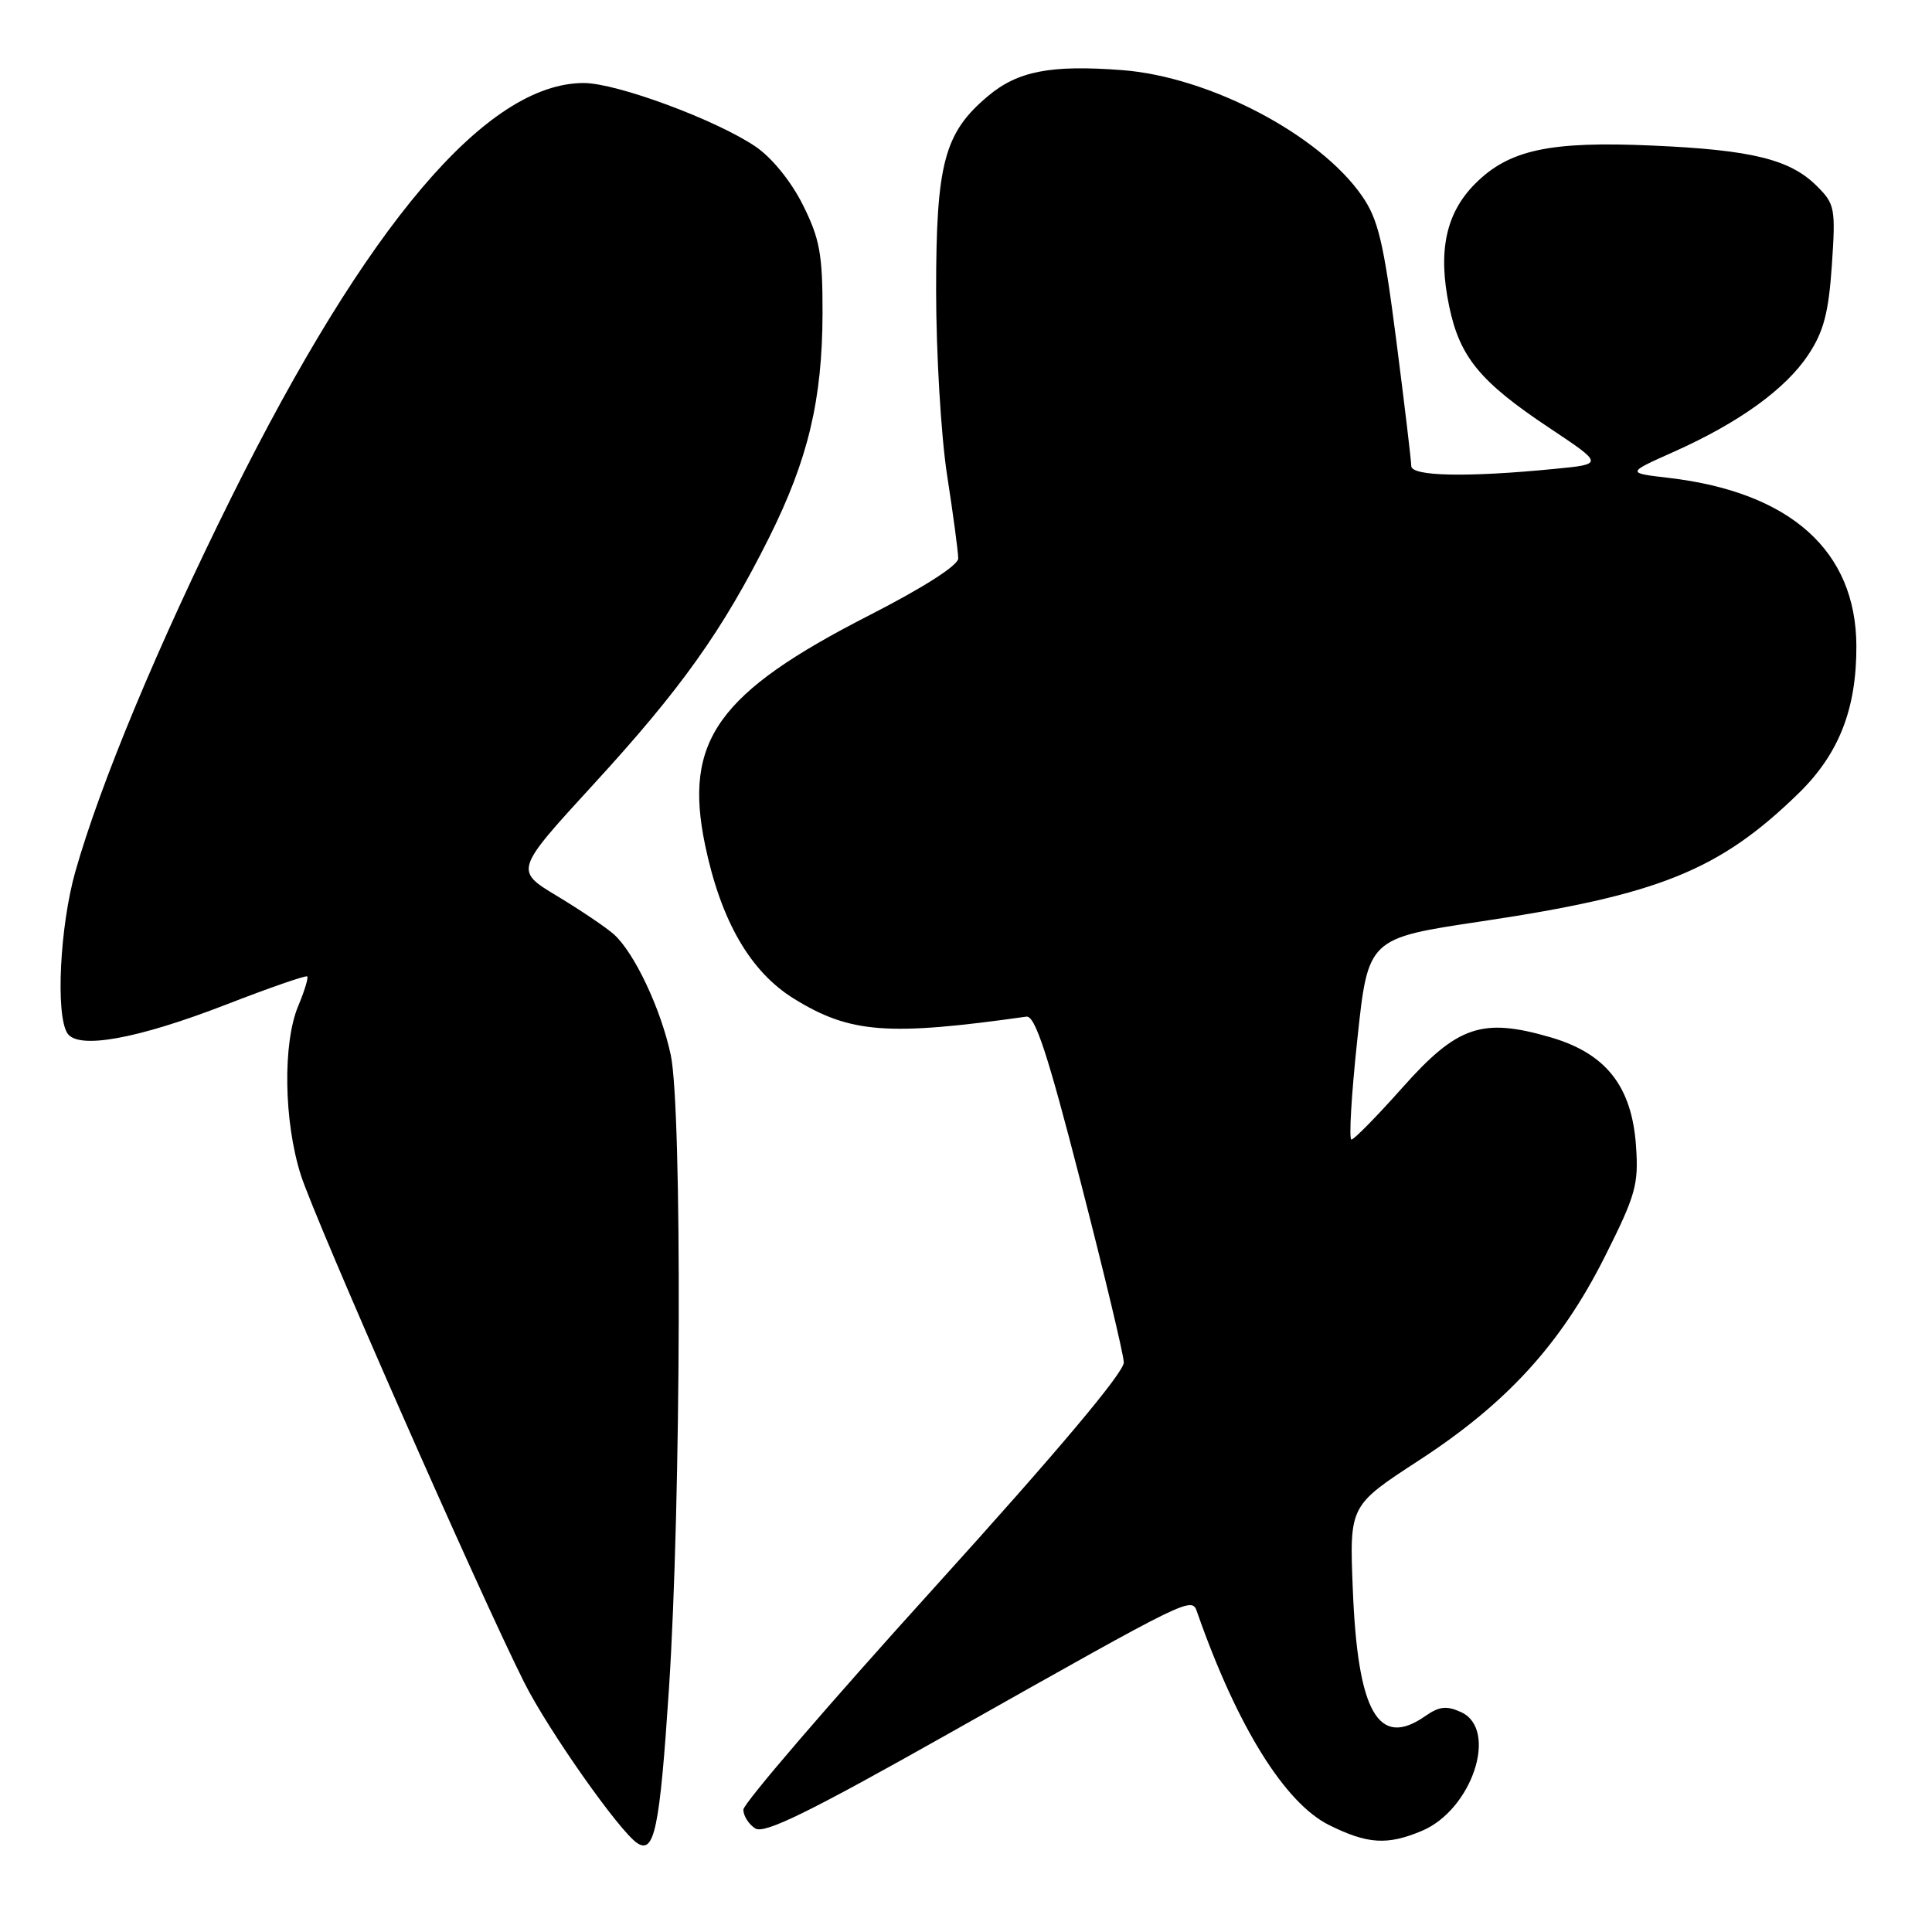 <?xml version="1.0" encoding="UTF-8" standalone="no"?>
<!DOCTYPE svg PUBLIC "-//W3C//DTD SVG 1.1//EN" "http://www.w3.org/Graphics/SVG/1.1/DTD/svg11.dtd" >
<svg xmlns="http://www.w3.org/2000/svg" xmlns:xlink="http://www.w3.org/1999/xlink" version="1.1" viewBox="0 0 256 256">
 <g >
 <path fill="currentColor"
d=" M 88.64 223.76 C 90.25 199.25 90.40 146.97 88.88 139.80 C 87.59 133.73 84.08 126.28 81.36 123.82 C 80.34 122.90 76.95 120.62 73.84 118.74 C 68.18 115.34 68.18 115.34 78.65 103.92 C 90.26 91.27 95.74 83.57 101.90 71.25 C 107.08 60.88 108.97 52.96 108.99 41.45 C 109.00 33.68 108.63 31.65 106.39 27.16 C 104.84 24.05 102.30 20.92 100.14 19.44 C 94.94 15.90 81.72 11.00 77.35 11.00 C 64.52 11.00 48.66 29.66 30.61 66.00 C 20.93 85.49 13.29 103.82 9.98 115.50 C 7.94 122.71 7.35 134.43 8.92 136.90 C 10.31 139.10 18.15 137.69 29.97 133.11 C 35.71 130.88 40.54 129.21 40.71 129.38 C 40.88 129.55 40.35 131.32 39.51 133.31 C 37.45 138.25 37.61 148.59 39.85 155.66 C 41.79 161.75 63.55 211.19 69.48 222.97 C 72.67 229.30 82.04 242.61 84.42 244.21 C 86.71 245.74 87.42 242.31 88.64 223.76 Z  M 188.38 242.61 C 195.07 239.82 198.60 229.14 193.59 226.86 C 191.68 225.99 190.70 226.10 188.87 227.38 C 182.64 231.74 179.89 226.92 179.25 210.50 C 178.81 199.50 178.81 199.50 188.03 193.50 C 199.68 185.92 206.85 178.06 212.65 166.51 C 216.74 158.37 217.14 156.96 216.78 151.85 C 216.23 143.92 212.80 139.58 205.43 137.44 C 196.39 134.81 193.11 135.93 185.85 144.09 C 182.47 147.89 179.42 151.00 179.07 151.00 C 178.72 151.00 179.07 145.00 179.86 137.66 C 181.28 124.33 181.28 124.33 196.27 122.09 C 219.78 118.58 227.81 115.35 238.28 105.16 C 243.67 99.92 246.01 93.95 245.98 85.57 C 245.92 72.98 237.25 65.22 221.11 63.32 C 215.51 62.67 215.51 62.67 221.76 59.88 C 230.43 56.01 236.61 51.55 239.62 46.99 C 241.64 43.95 242.30 41.44 242.73 35.16 C 243.24 27.62 243.14 27.04 240.76 24.67 C 237.21 21.12 232.17 19.87 219.00 19.29 C 205.36 18.68 199.95 19.84 195.47 24.34 C 191.58 28.23 190.50 33.29 192.02 40.57 C 193.42 47.32 196.11 50.59 205.31 56.71 C 212.50 61.50 212.50 61.50 206.00 62.13 C 194.38 63.27 187.00 63.12 187.00 61.75 C 187.00 61.06 186.10 53.56 185.01 45.07 C 183.34 32.09 182.62 29.06 180.47 25.96 C 174.84 17.83 160.22 10.16 148.67 9.29 C 139.19 8.57 134.84 9.42 130.89 12.75 C 125.12 17.60 124.04 21.65 124.04 38.50 C 124.04 46.75 124.69 57.77 125.50 63.00 C 126.31 68.22 126.97 73.17 126.97 74.00 C 126.97 74.91 122.36 77.86 115.24 81.50 C 95.09 91.80 90.55 98.15 93.43 111.98 C 95.53 122.05 99.43 128.78 105.23 132.35 C 112.64 136.92 117.65 137.30 136.00 134.71 C 137.15 134.55 138.81 139.58 143.16 156.50 C 146.28 168.60 148.87 179.41 148.91 180.52 C 148.97 181.82 140.06 192.41 123.75 210.42 C 109.86 225.75 98.50 238.97 98.50 239.79 C 98.50 240.61 99.21 241.73 100.08 242.28 C 101.29 243.04 107.13 240.18 125.58 229.78 C 158.50 211.22 157.89 211.52 158.66 213.72 C 163.94 228.78 170.25 238.92 176.13 241.84 C 181.22 244.36 183.82 244.52 188.38 242.61 Z "/>
</g>
</svg>